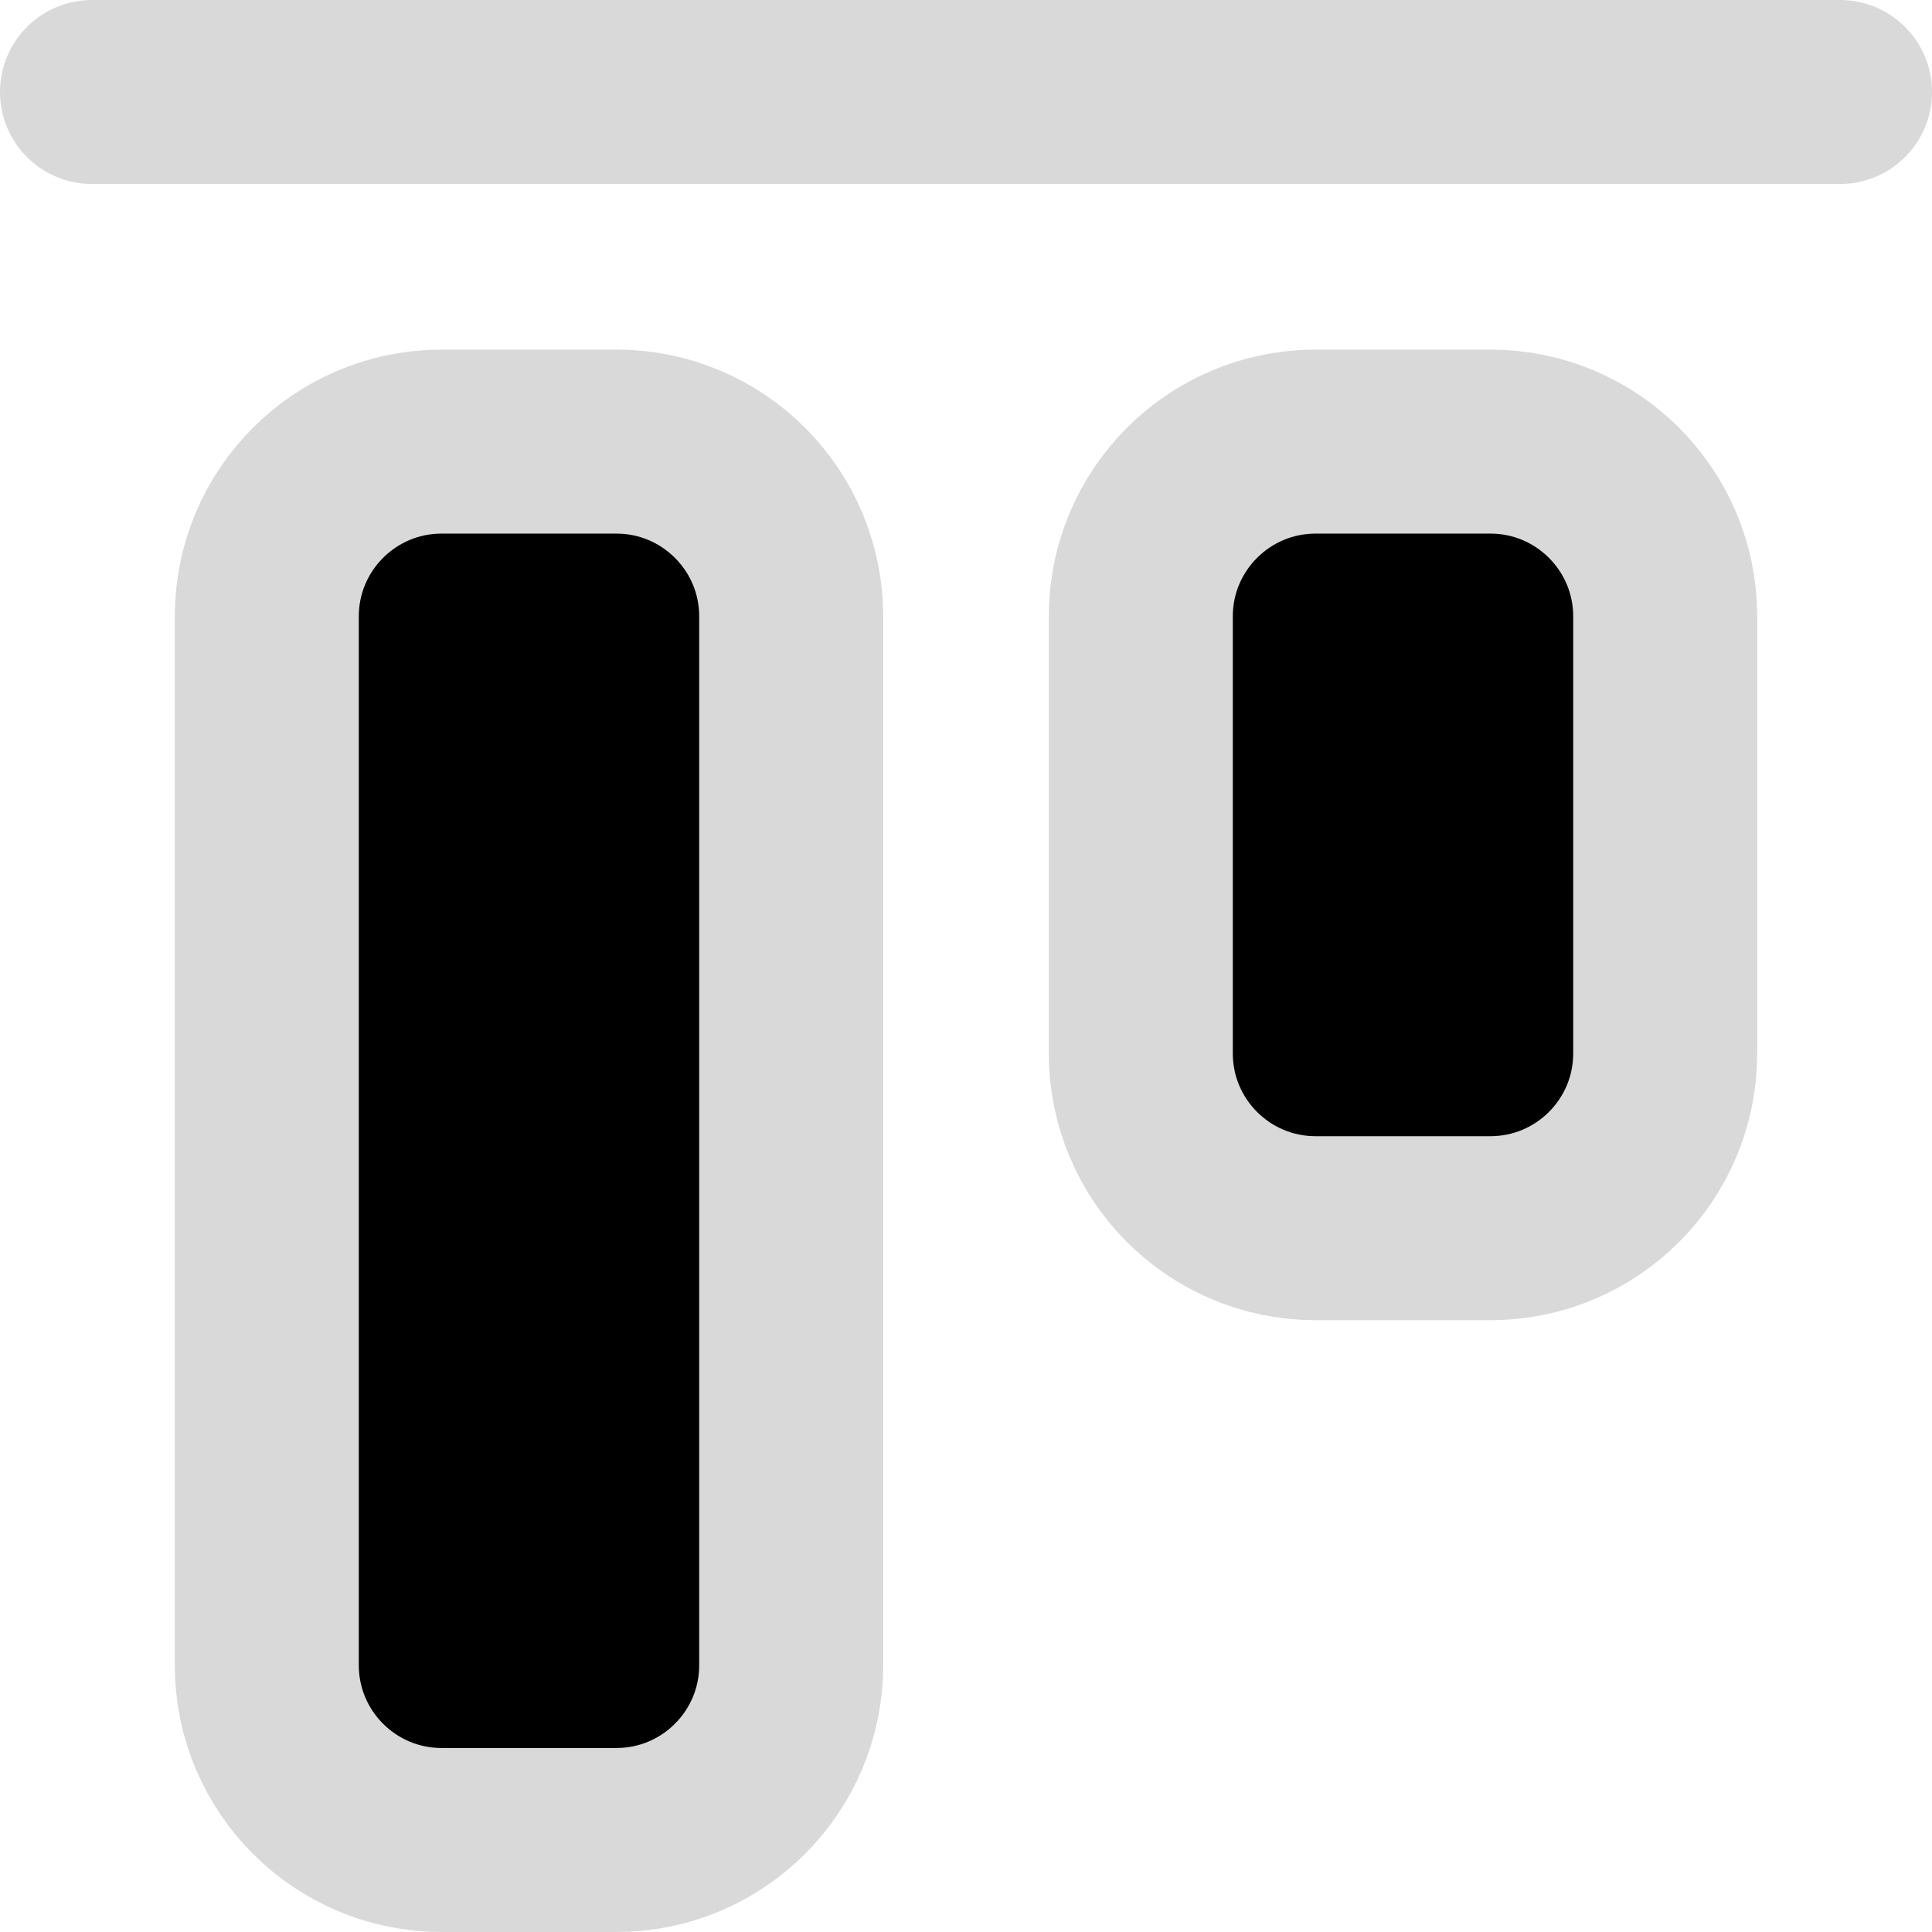 <svg width="21" height="21" viewBox="0 0 21 21"  xmlns="http://www.w3.org/2000/svg">
<path d="M6.7 4.8H4.8C3.751 4.8 2.9 5.651 2.9 6.7V18.1C2.9 19.149 3.751 20 4.8 20H6.7C7.749 20 8.6 19.149 8.6 18.1V6.7C8.6 5.651 7.749 4.8 6.7 4.8Z" stroke="#D9D9D9" stroke-width="2" stroke-linecap="round" stroke-linejoin="round"/>
<path d="M16.2 4.8H14.3C13.251 4.8 12.4 5.651 12.4 6.7V11.45C12.4 12.499 13.251 13.35 14.3 13.35H16.2C17.249 13.35 18.1 12.499 18.1 11.45V6.7C18.1 5.651 17.249 4.8 16.2 4.8Z" stroke="#D9D9D9" stroke-width="2" stroke-linecap="round" stroke-linejoin="round"/>
<path d="M20 1H1" stroke="#D9D9D9" stroke-width="2" stroke-linecap="round" stroke-linejoin="round"/>
</svg>

